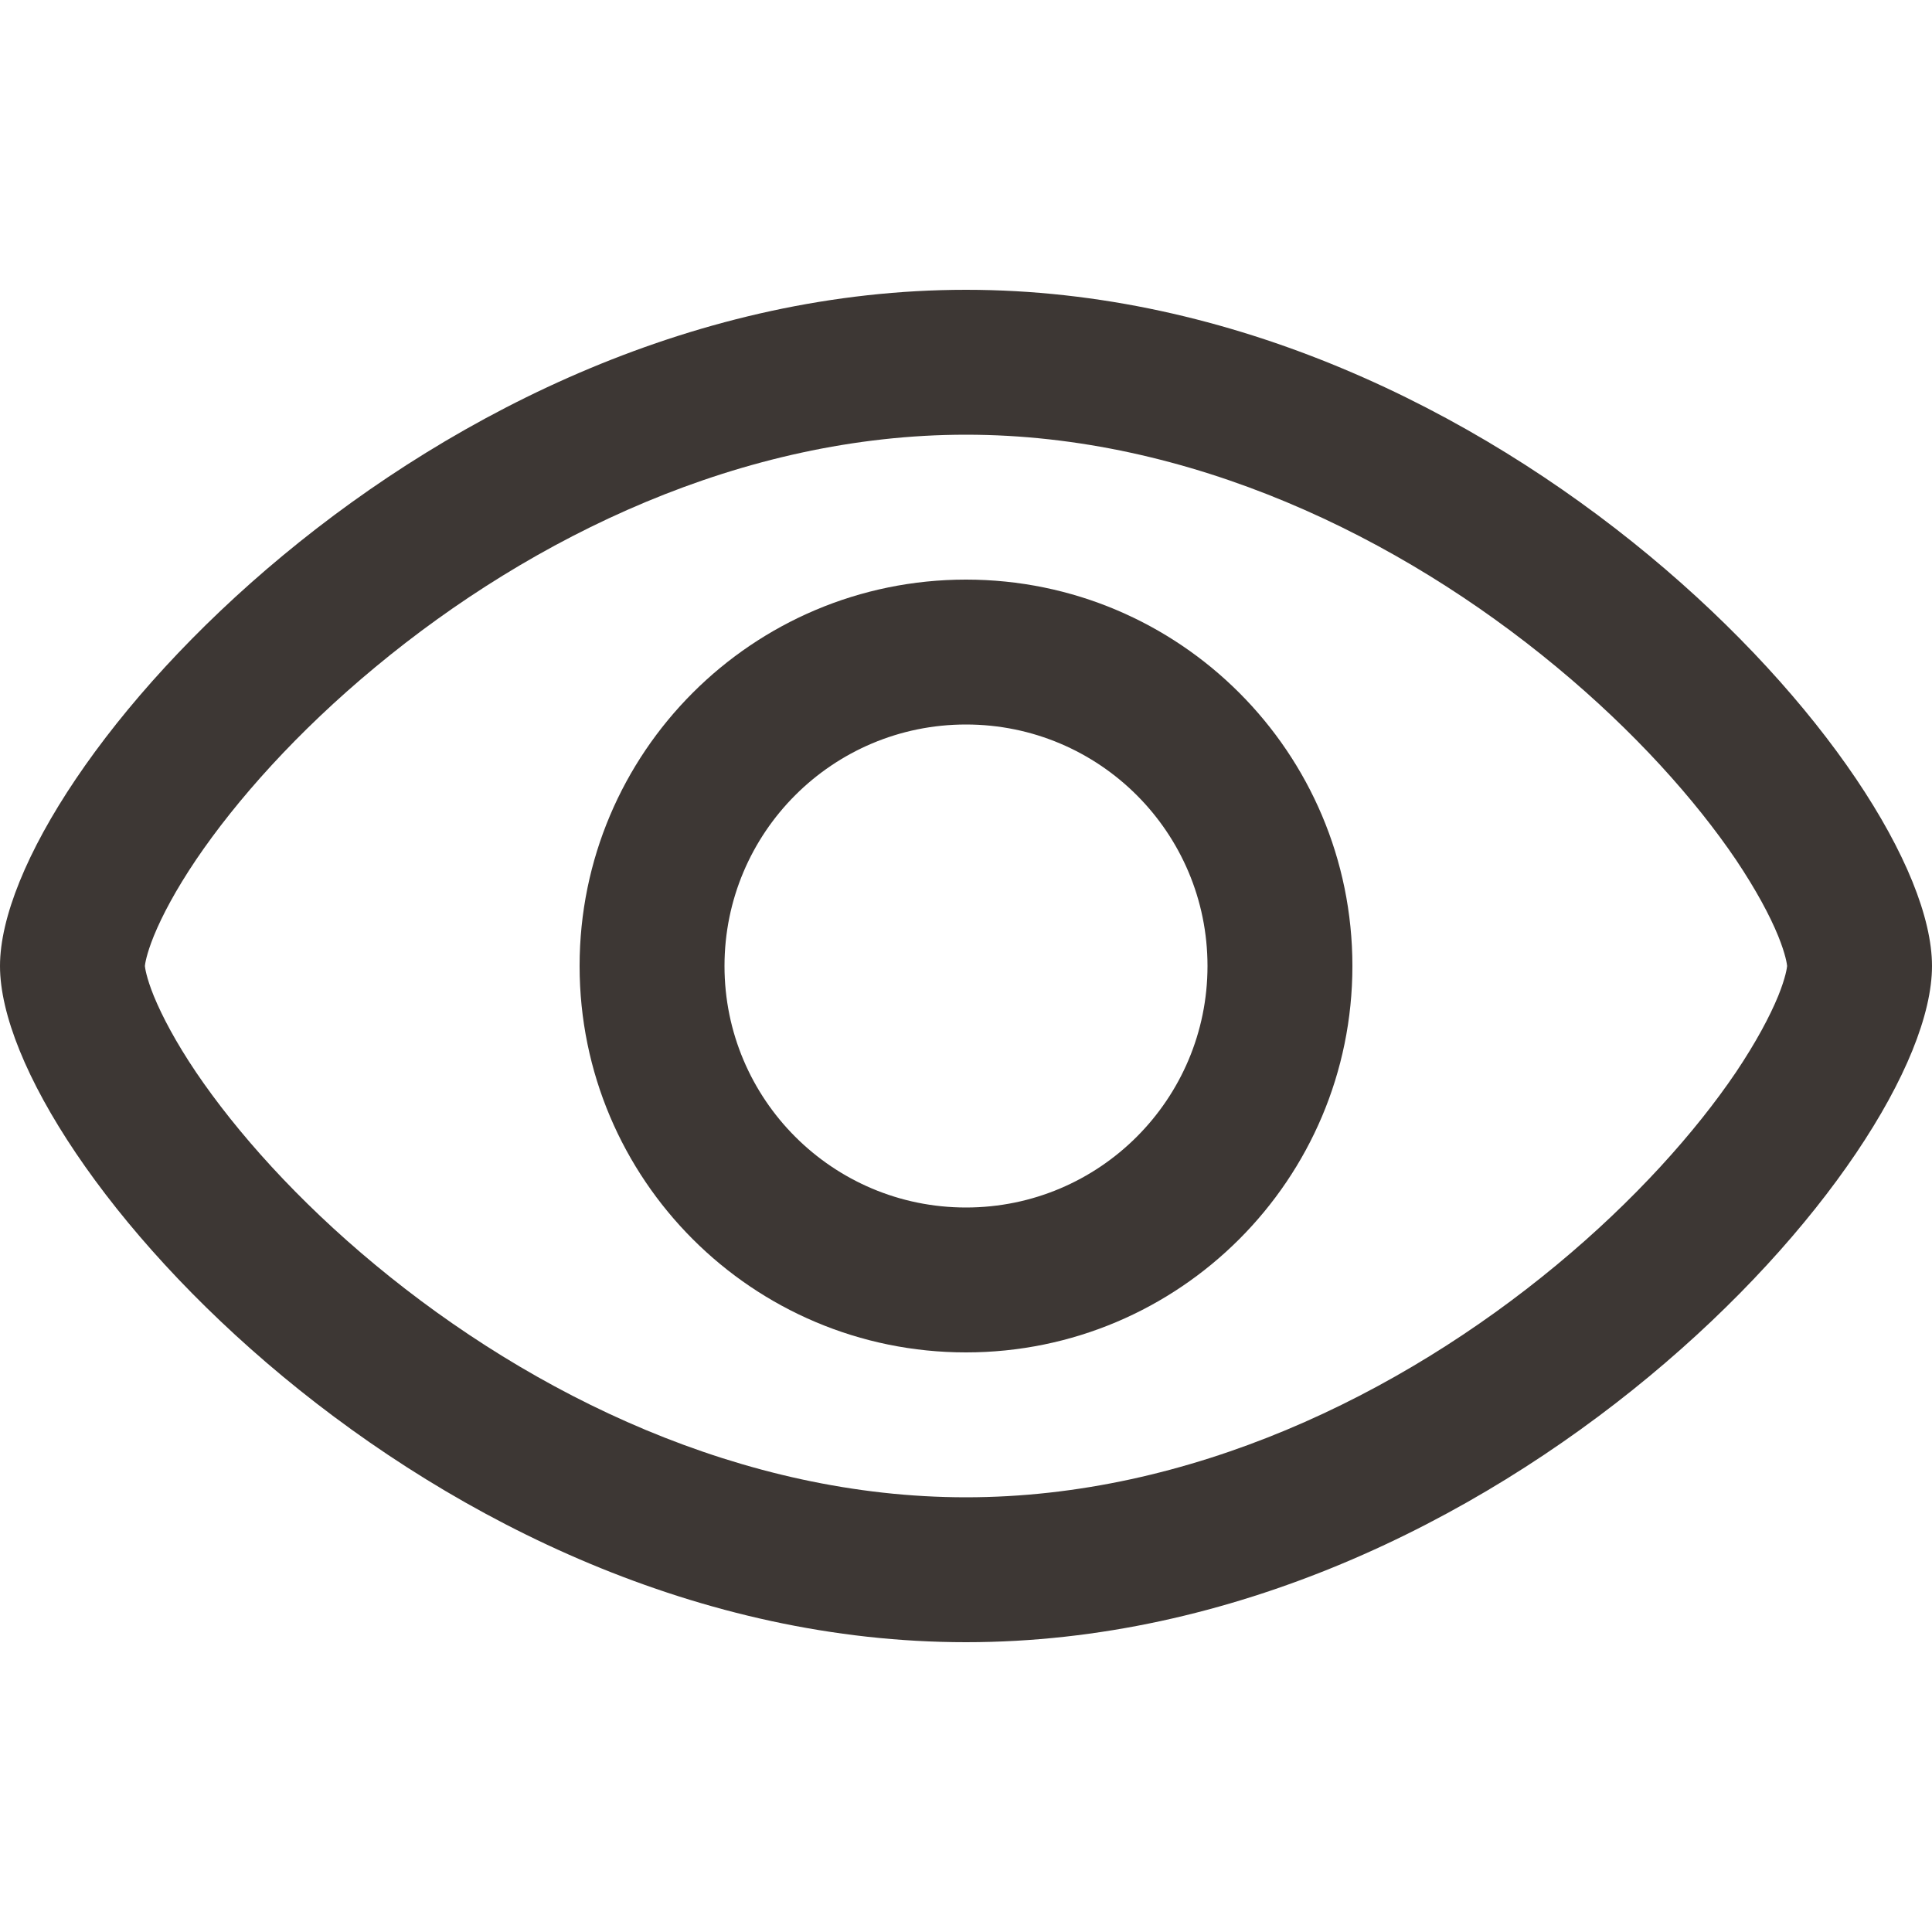 <svg width="16" height="16" viewBox="0 0 16 16" fill="none" xmlns="http://www.w3.org/2000/svg">
<path fill-rule="evenodd" clip-rule="evenodd" d="M14.8 8C14.8 8 14.8 7.999 14.8 7.999C14.799 7.988 14.79 7.909 14.726 7.751C14.657 7.582 14.543 7.369 14.377 7.121C14.042 6.626 13.537 6.059 12.891 5.524C11.589 4.444 9.851 3.6 8 3.6C6.149 3.6 4.411 4.444 3.109 5.524C2.463 6.059 1.958 6.626 1.623 7.121C1.456 7.369 1.343 7.582 1.274 7.751C1.21 7.909 1.201 7.988 1.2 7.999C1.2 7.999 1.2 8 1.2 8C1.2 8 1.2 8 1.2 8.001C1.201 8.011 1.21 8.091 1.274 8.249C1.343 8.417 1.456 8.631 1.623 8.879C1.958 9.374 2.463 9.941 3.109 10.476C4.411 11.555 6.149 12.4 8 12.4C9.851 12.4 11.589 11.555 12.891 10.476C13.537 9.941 14.042 9.374 14.377 8.879C14.543 8.631 14.657 8.417 14.726 8.249C14.79 8.091 14.799 8.011 14.8 8.001C14.8 8 14.8 8 14.8 8ZM8 13.6C12.418 13.6 16 9.6 16 8C16 6.4 12.418 2.4 8 2.4C3.582 2.4 0 6.4 0 8C0 9.6 3.582 13.6 8 13.6Z" fill="#3D3734"/>
<path fill-rule="evenodd" clip-rule="evenodd" d="M8 10C9.105 10 10 9.104 10 8C10 6.895 9.105 6 8 6C6.895 6 6 6.895 6 8C6 9.104 6.895 10 8 10ZM8 11.2C9.767 11.2 11.2 9.767 11.2 8C11.2 6.232 9.767 4.8 8 4.8C6.233 4.8 4.8 6.232 4.8 8C4.8 9.767 6.233 11.2 8 11.2Z" fill="#3D3734"/>
</svg>

